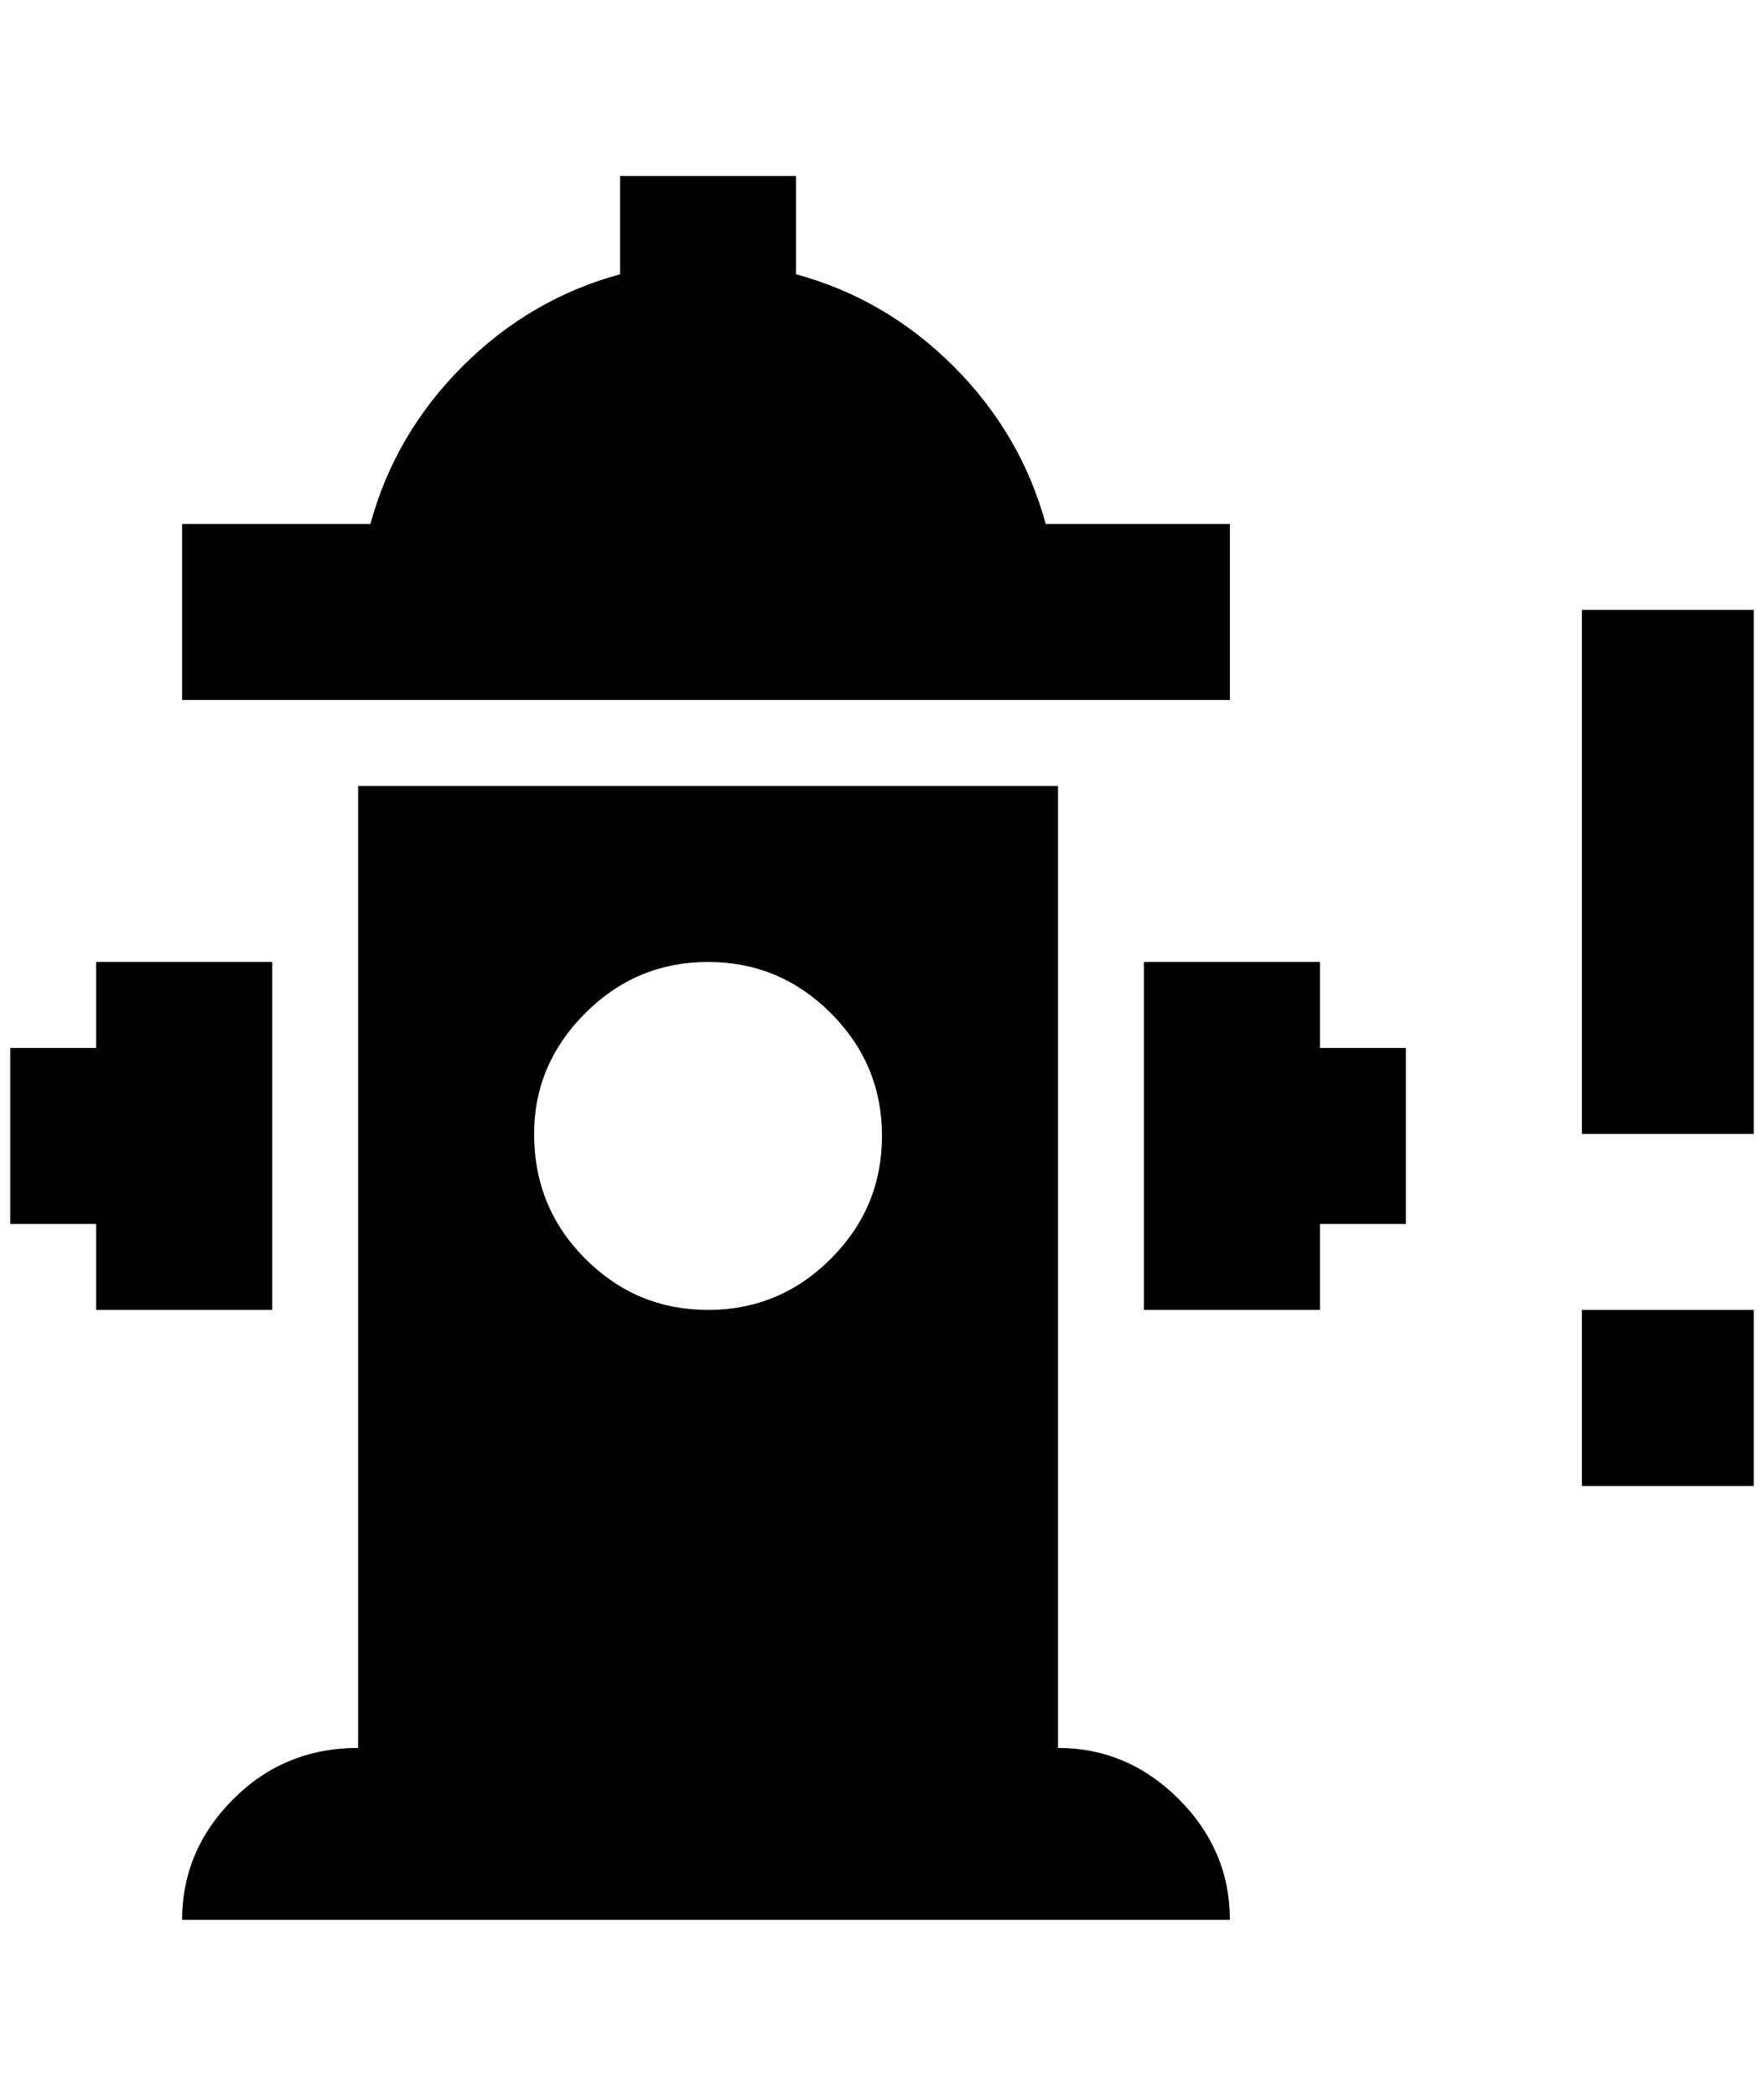 <?xml version="1.0" standalone="no"?>
<!DOCTYPE svg PUBLIC "-//W3C//DTD SVG 1.1//EN" "http://www.w3.org/Graphics/SVG/1.1/DTD/svg11.dtd" >
<svg xmlns="http://www.w3.org/2000/svg" xmlns:xlink="http://www.w3.org/1999/xlink" version="1.1" viewBox="-10 0 1724 2048">
   <path fill="currentColor"
d="M1704 596h-168v512h168v-512zM1704 1280h-168v172h168v-172zM84 1280v-84h-84v-172h84v-84h172v340h-172zM1280 1024v-84h-172v340h172v-84h84v-172h-84zM1192 512h-180q-24 -88 -90 -154t-154 -90v-96h-172v96q-88 24 -154 90t-90 154h-184v172h1024v-172zM1192 1876
h-1024q0 -68 50 -118t122 -50v-940h684v940q68 0 118 50t50 118zM512 1108q0 72 50 122t120 50t120 -50t50 -120t-50 -120t-120 -50t-120 50t-50 118z" />
</svg>
